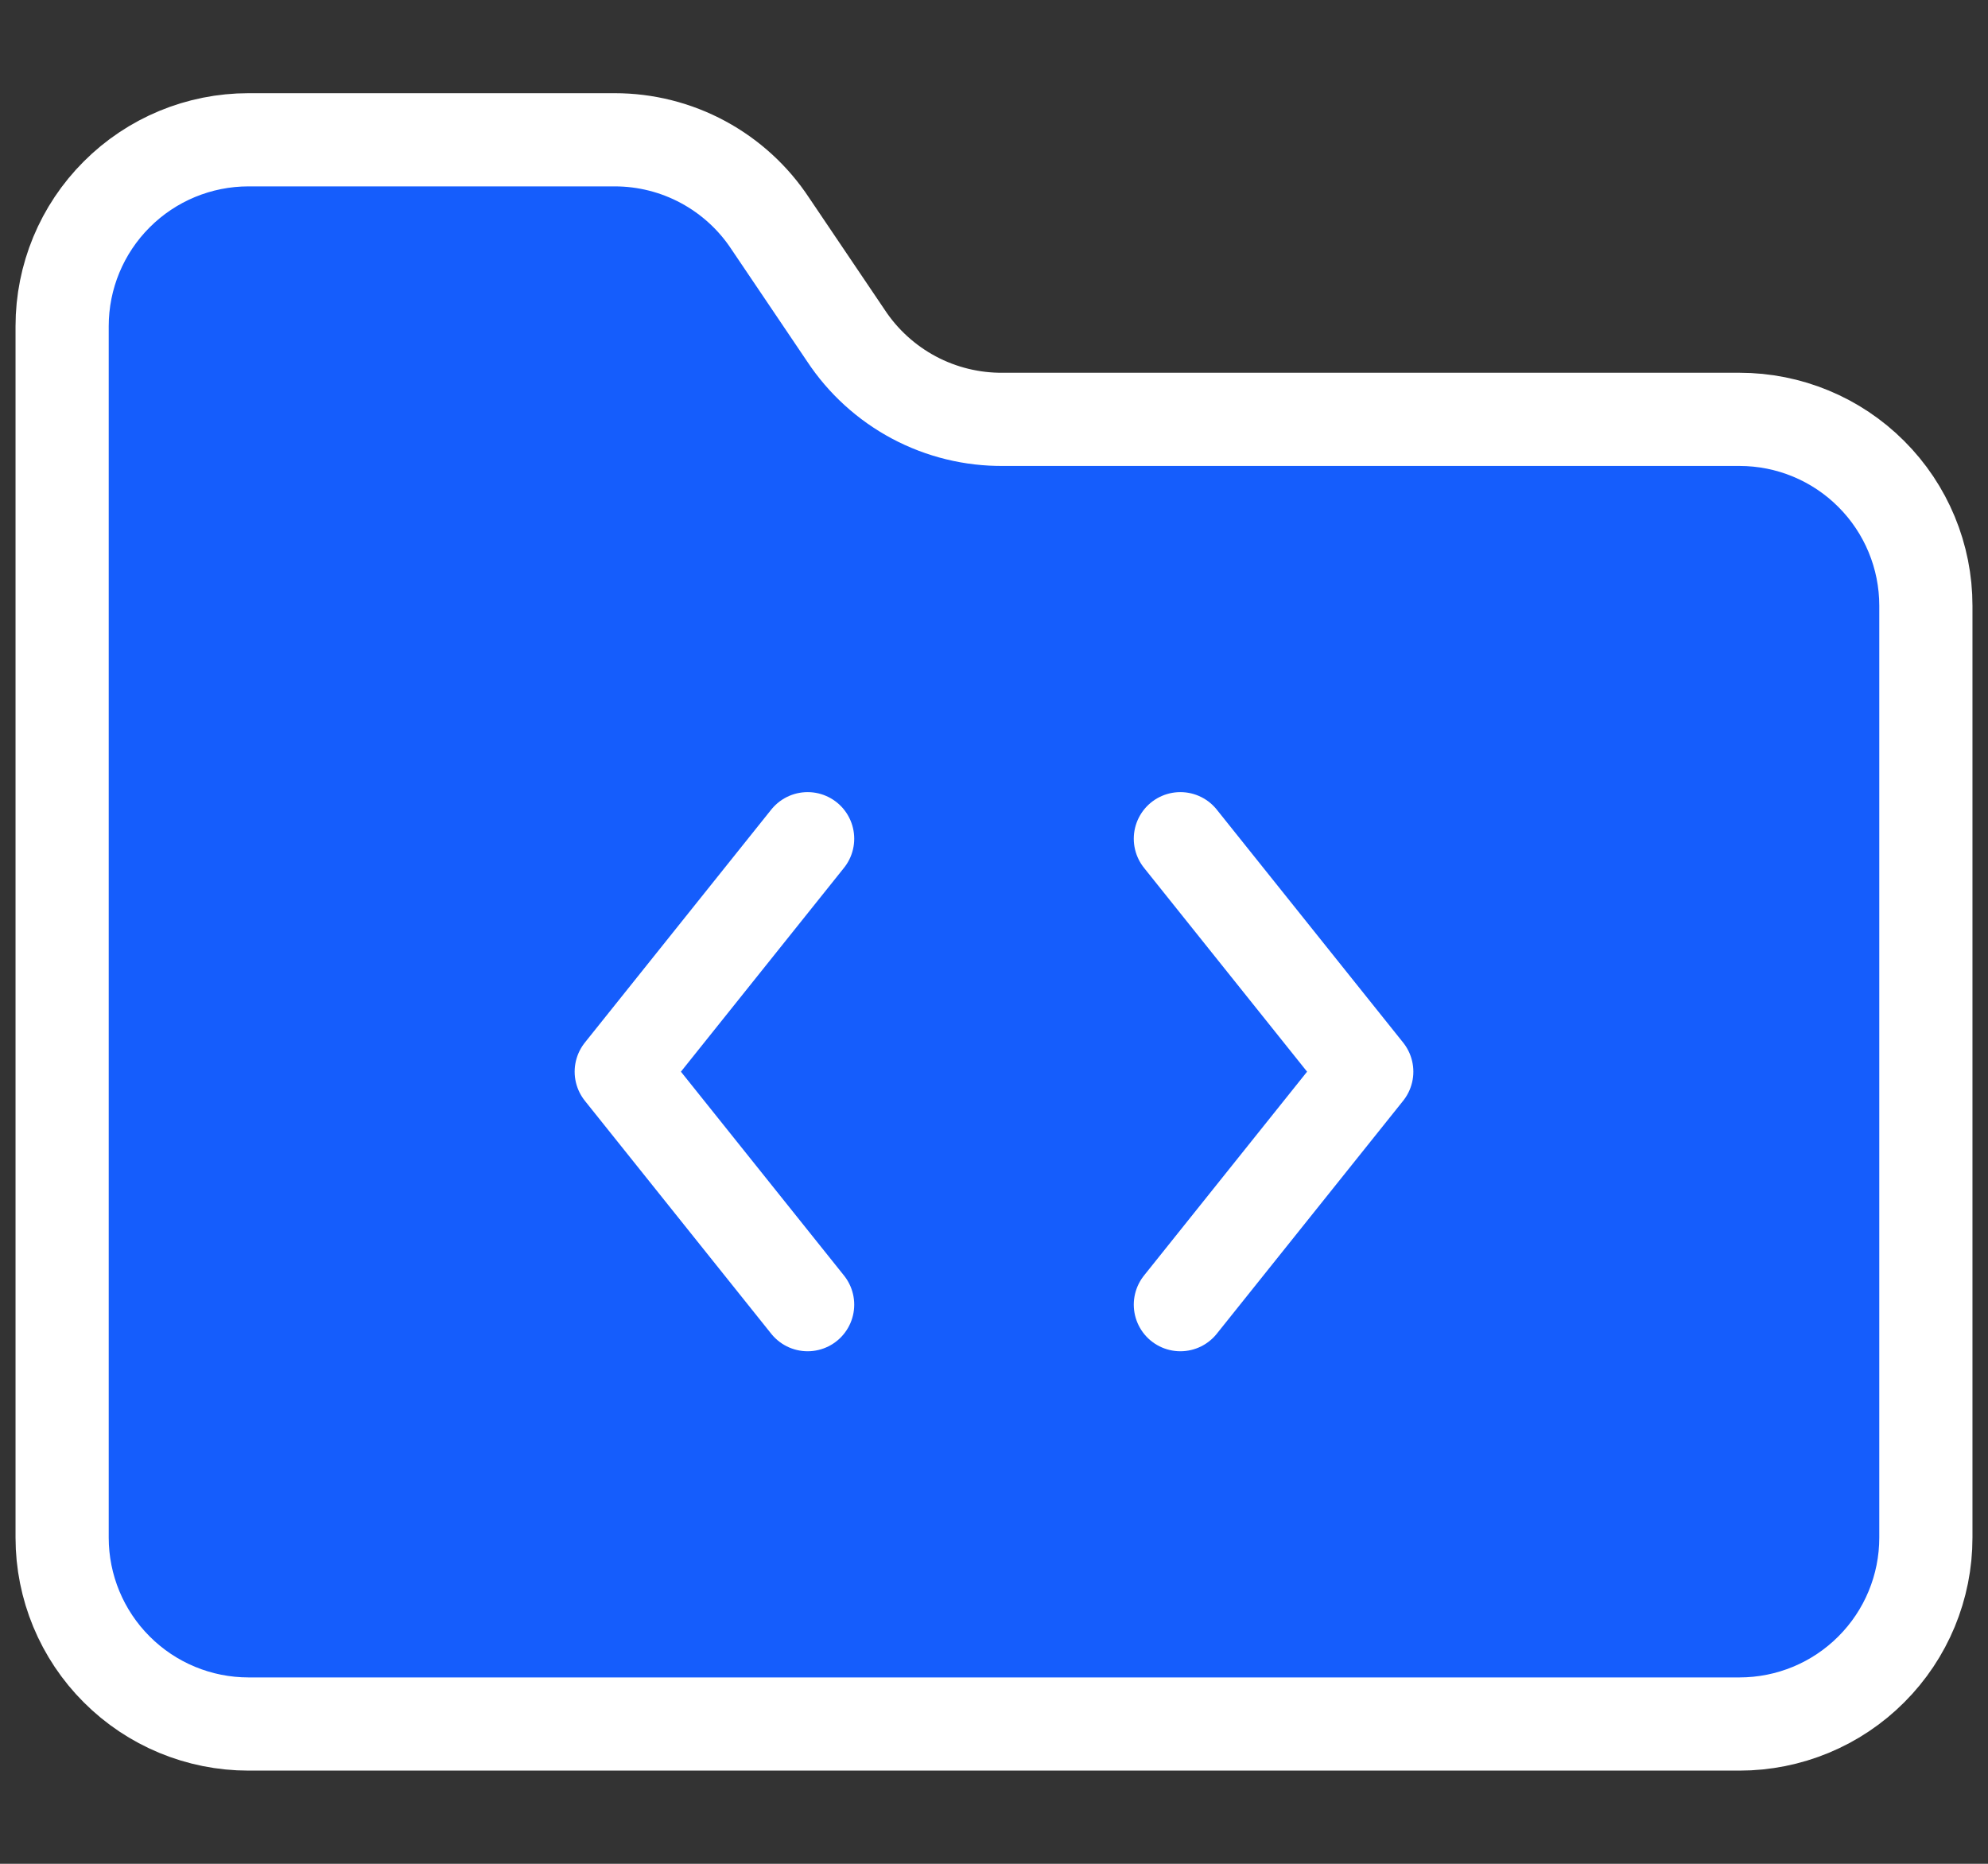 <svg width="32" height="30" viewBox="0 0 32 30" fill="none" xmlns="http://www.w3.org/2000/svg">
<rect x="0" y="0" width="32" height="30" fill="#333333" stroke="none"/>
<path d="M13 13.5L10 17.25L13 21" fill="#155DFC"/>
<path d="M19 13.5L22 17.25L19 21" fill="#155DFC"/>
<path d="M28 27.75C28.796 27.75 29.559 27.434 30.121 26.871C30.684 26.309 31 25.546 31 24.75V9.75C31 8.954 30.684 8.191 30.121 7.629C29.559 7.066 28.796 6.75 28 6.75H16.15C15.648 6.755 15.153 6.634 14.71 6.398C14.268 6.162 13.891 5.819 13.615 5.4L12.4 3.6C12.127 3.185 11.755 2.845 11.318 2.609C10.88 2.373 10.392 2.25 9.895 2.25H4C3.204 2.25 2.441 2.566 1.879 3.129C1.316 3.691 1 4.454 1 5.25V24.75C1 25.546 1.316 26.309 1.879 26.871C2.441 27.434 3.204 27.75 4 27.75H28Z" fill="#155DFC"/>
<path d="M13 13.5L10 17.25L13 21M19 13.5L22 17.25L19 21M28 27.75C28.796 27.75 29.559 27.434 30.121 26.871C30.684 26.309 31 25.546 31 24.75V9.75C31 8.954 30.684 8.191 30.121 7.629C29.559 7.066 28.796 6.75 28 6.75H16.15C15.648 6.755 15.153 6.634 14.71 6.398C14.268 6.162 13.891 5.819 13.615 5.4L12.4 3.6C12.127 3.185 11.755 2.845 11.318 2.609C10.88 2.373 10.392 2.25 9.895 2.25H4C3.204 2.25 2.441 2.566 1.879 3.129C1.316 3.691 1 4.454 1 5.25V24.75C1 25.546 1.316 26.309 1.879 26.871C2.441 27.434 3.204 27.75 4 27.75H28Z" stroke="white" stroke-width="1.5" stroke-linecap="round" stroke-linejoin="round"/>
</svg>
